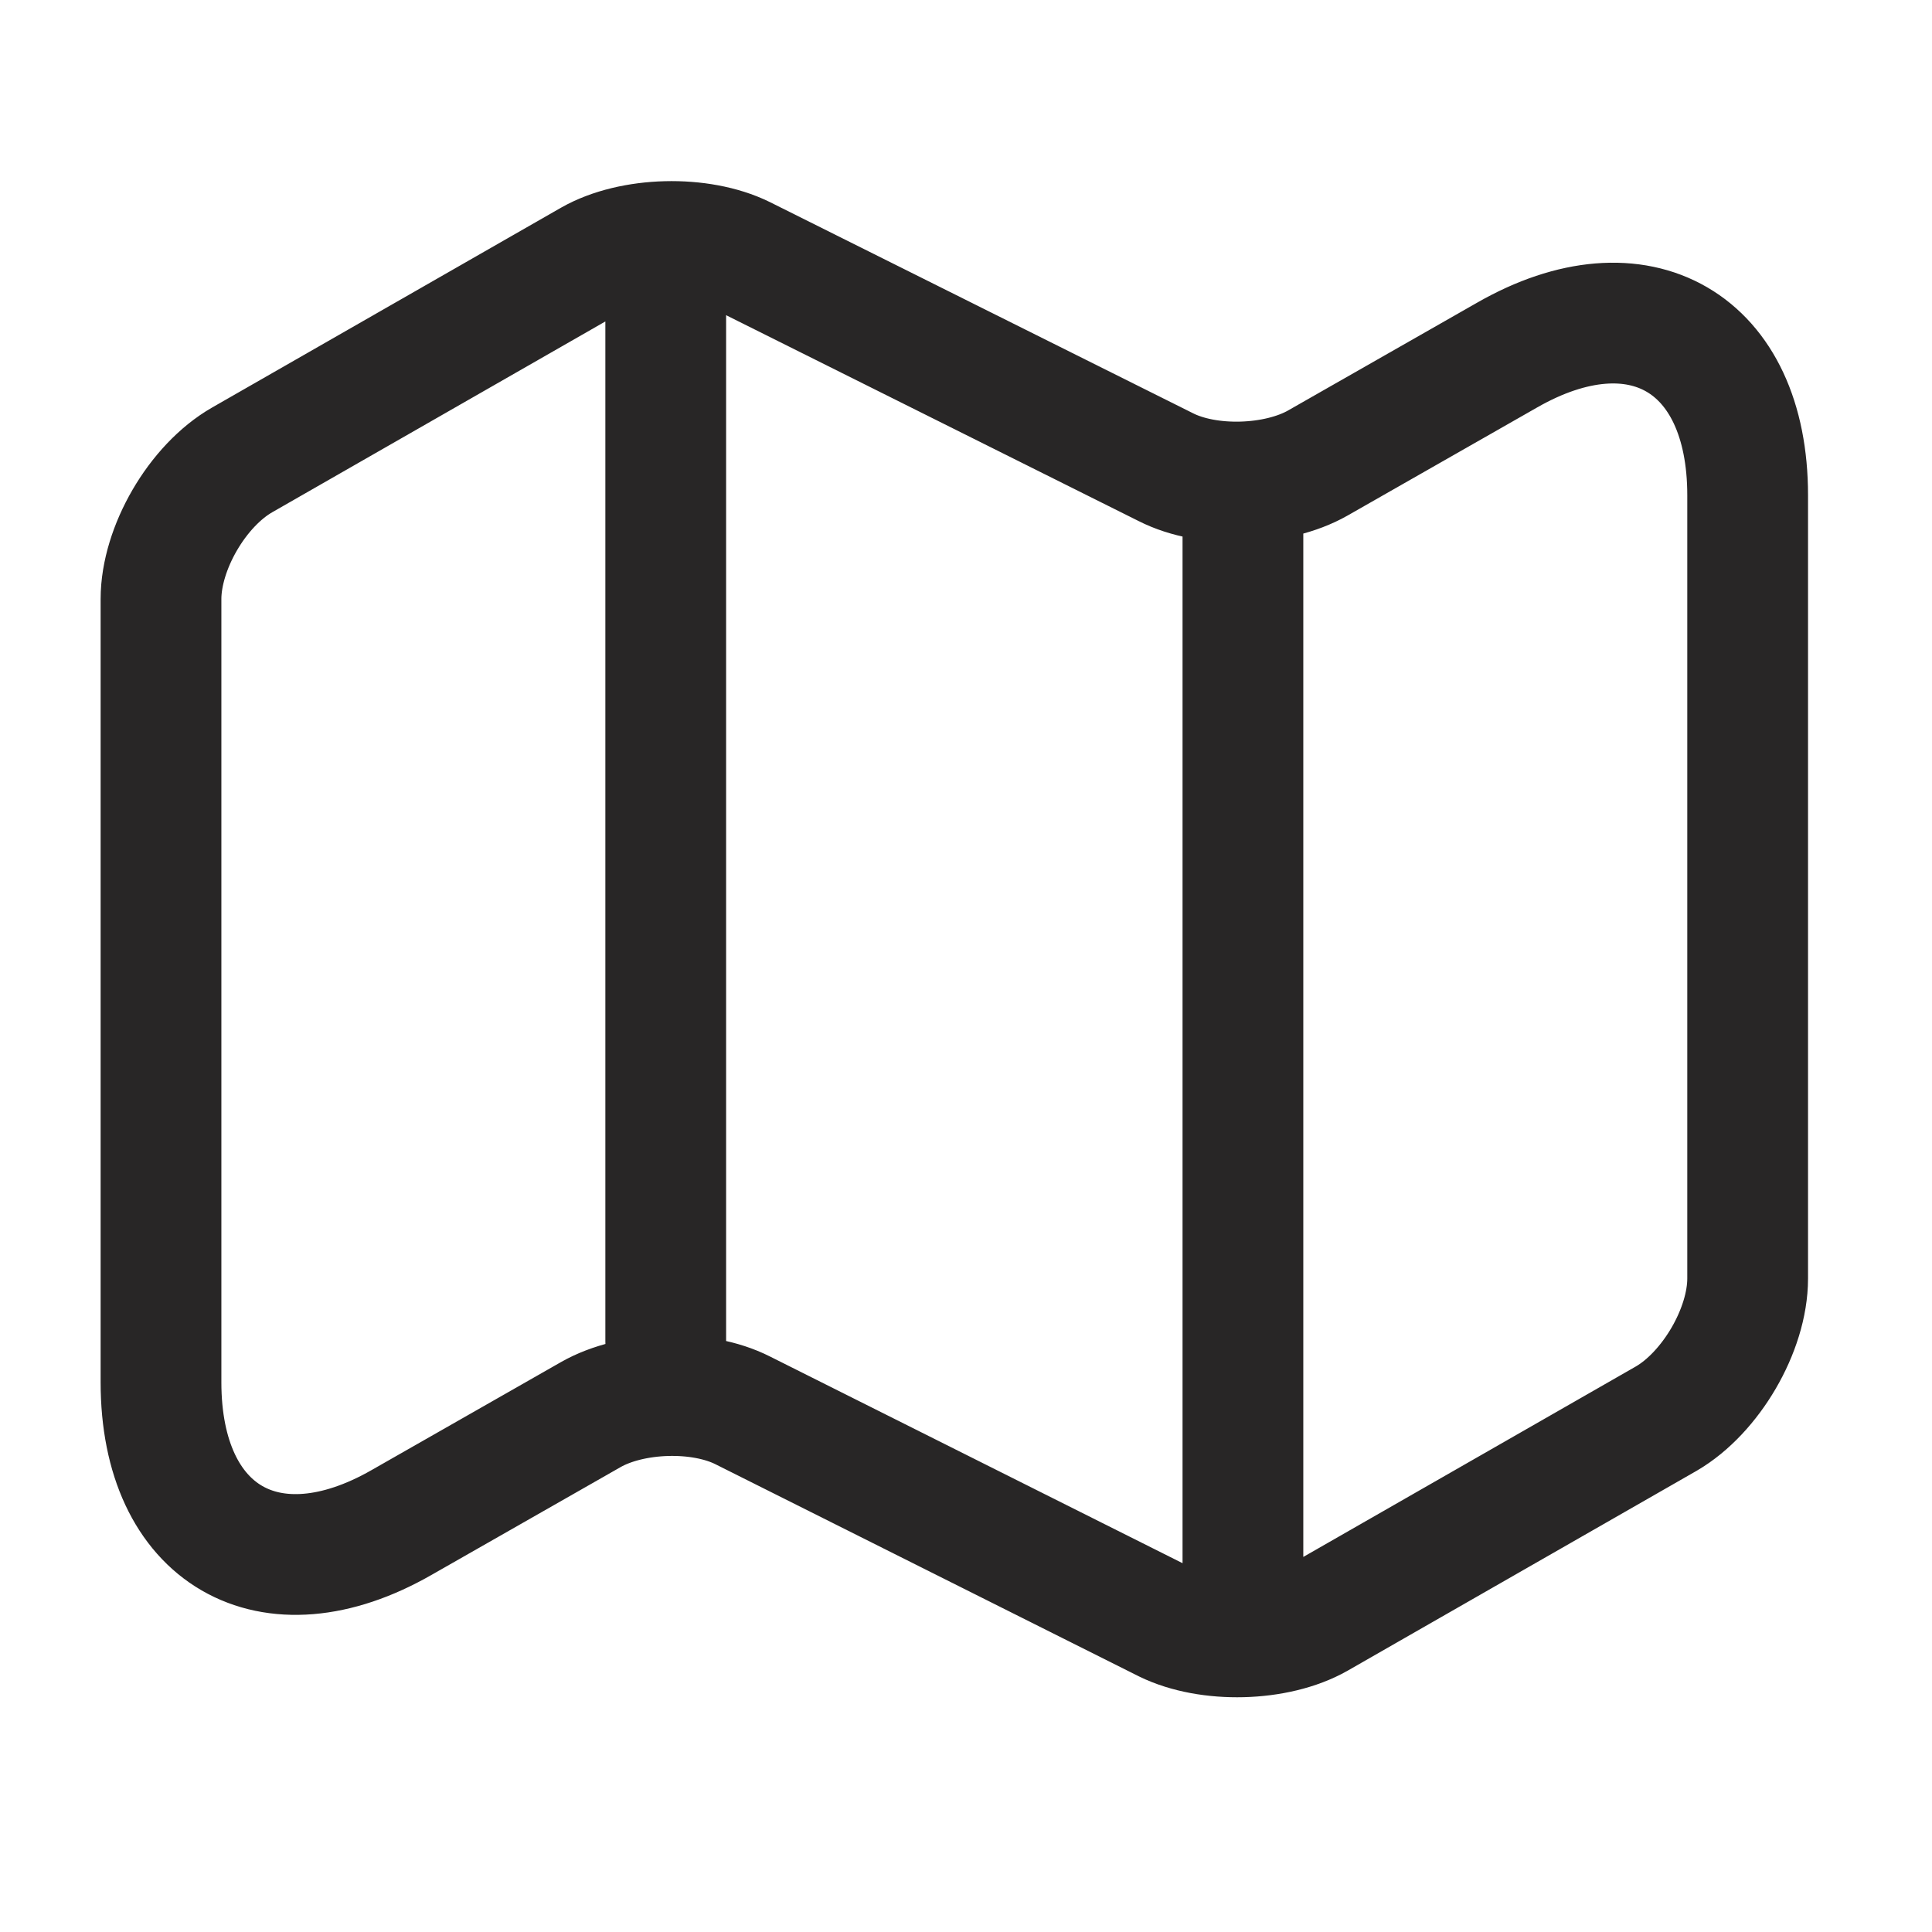 <svg width="24" height="24" viewBox="0 0 24 24" fill="none" xmlns="http://www.w3.org/2000/svg">
<path d="M8.27 3.662V16.662M15.44 6.282V19.662M2 7.442V17.172C2 19.072 3.35 19.852 4.99 18.912L7.34 17.572C7.85 17.282 8.7 17.252 9.23 17.522L14.48 20.152C15.01 20.412 15.86 20.392 16.37 20.102L20.7 17.622C21.25 17.302 21.71 16.522 21.71 15.882V6.152C21.71 4.252 20.36 3.472 18.72 4.412L16.37 5.752C15.86 6.042 15.01 6.072 14.48 5.802L9.23 3.182C8.7 2.922 7.85 2.942 7.34 3.232L3.01 5.712C2.45 6.032 2 6.812 2 7.442Z" stroke="#282626" stroke-width="1.5" stroke-linecap="round" stroke-linejoin="round"/>
</svg>
